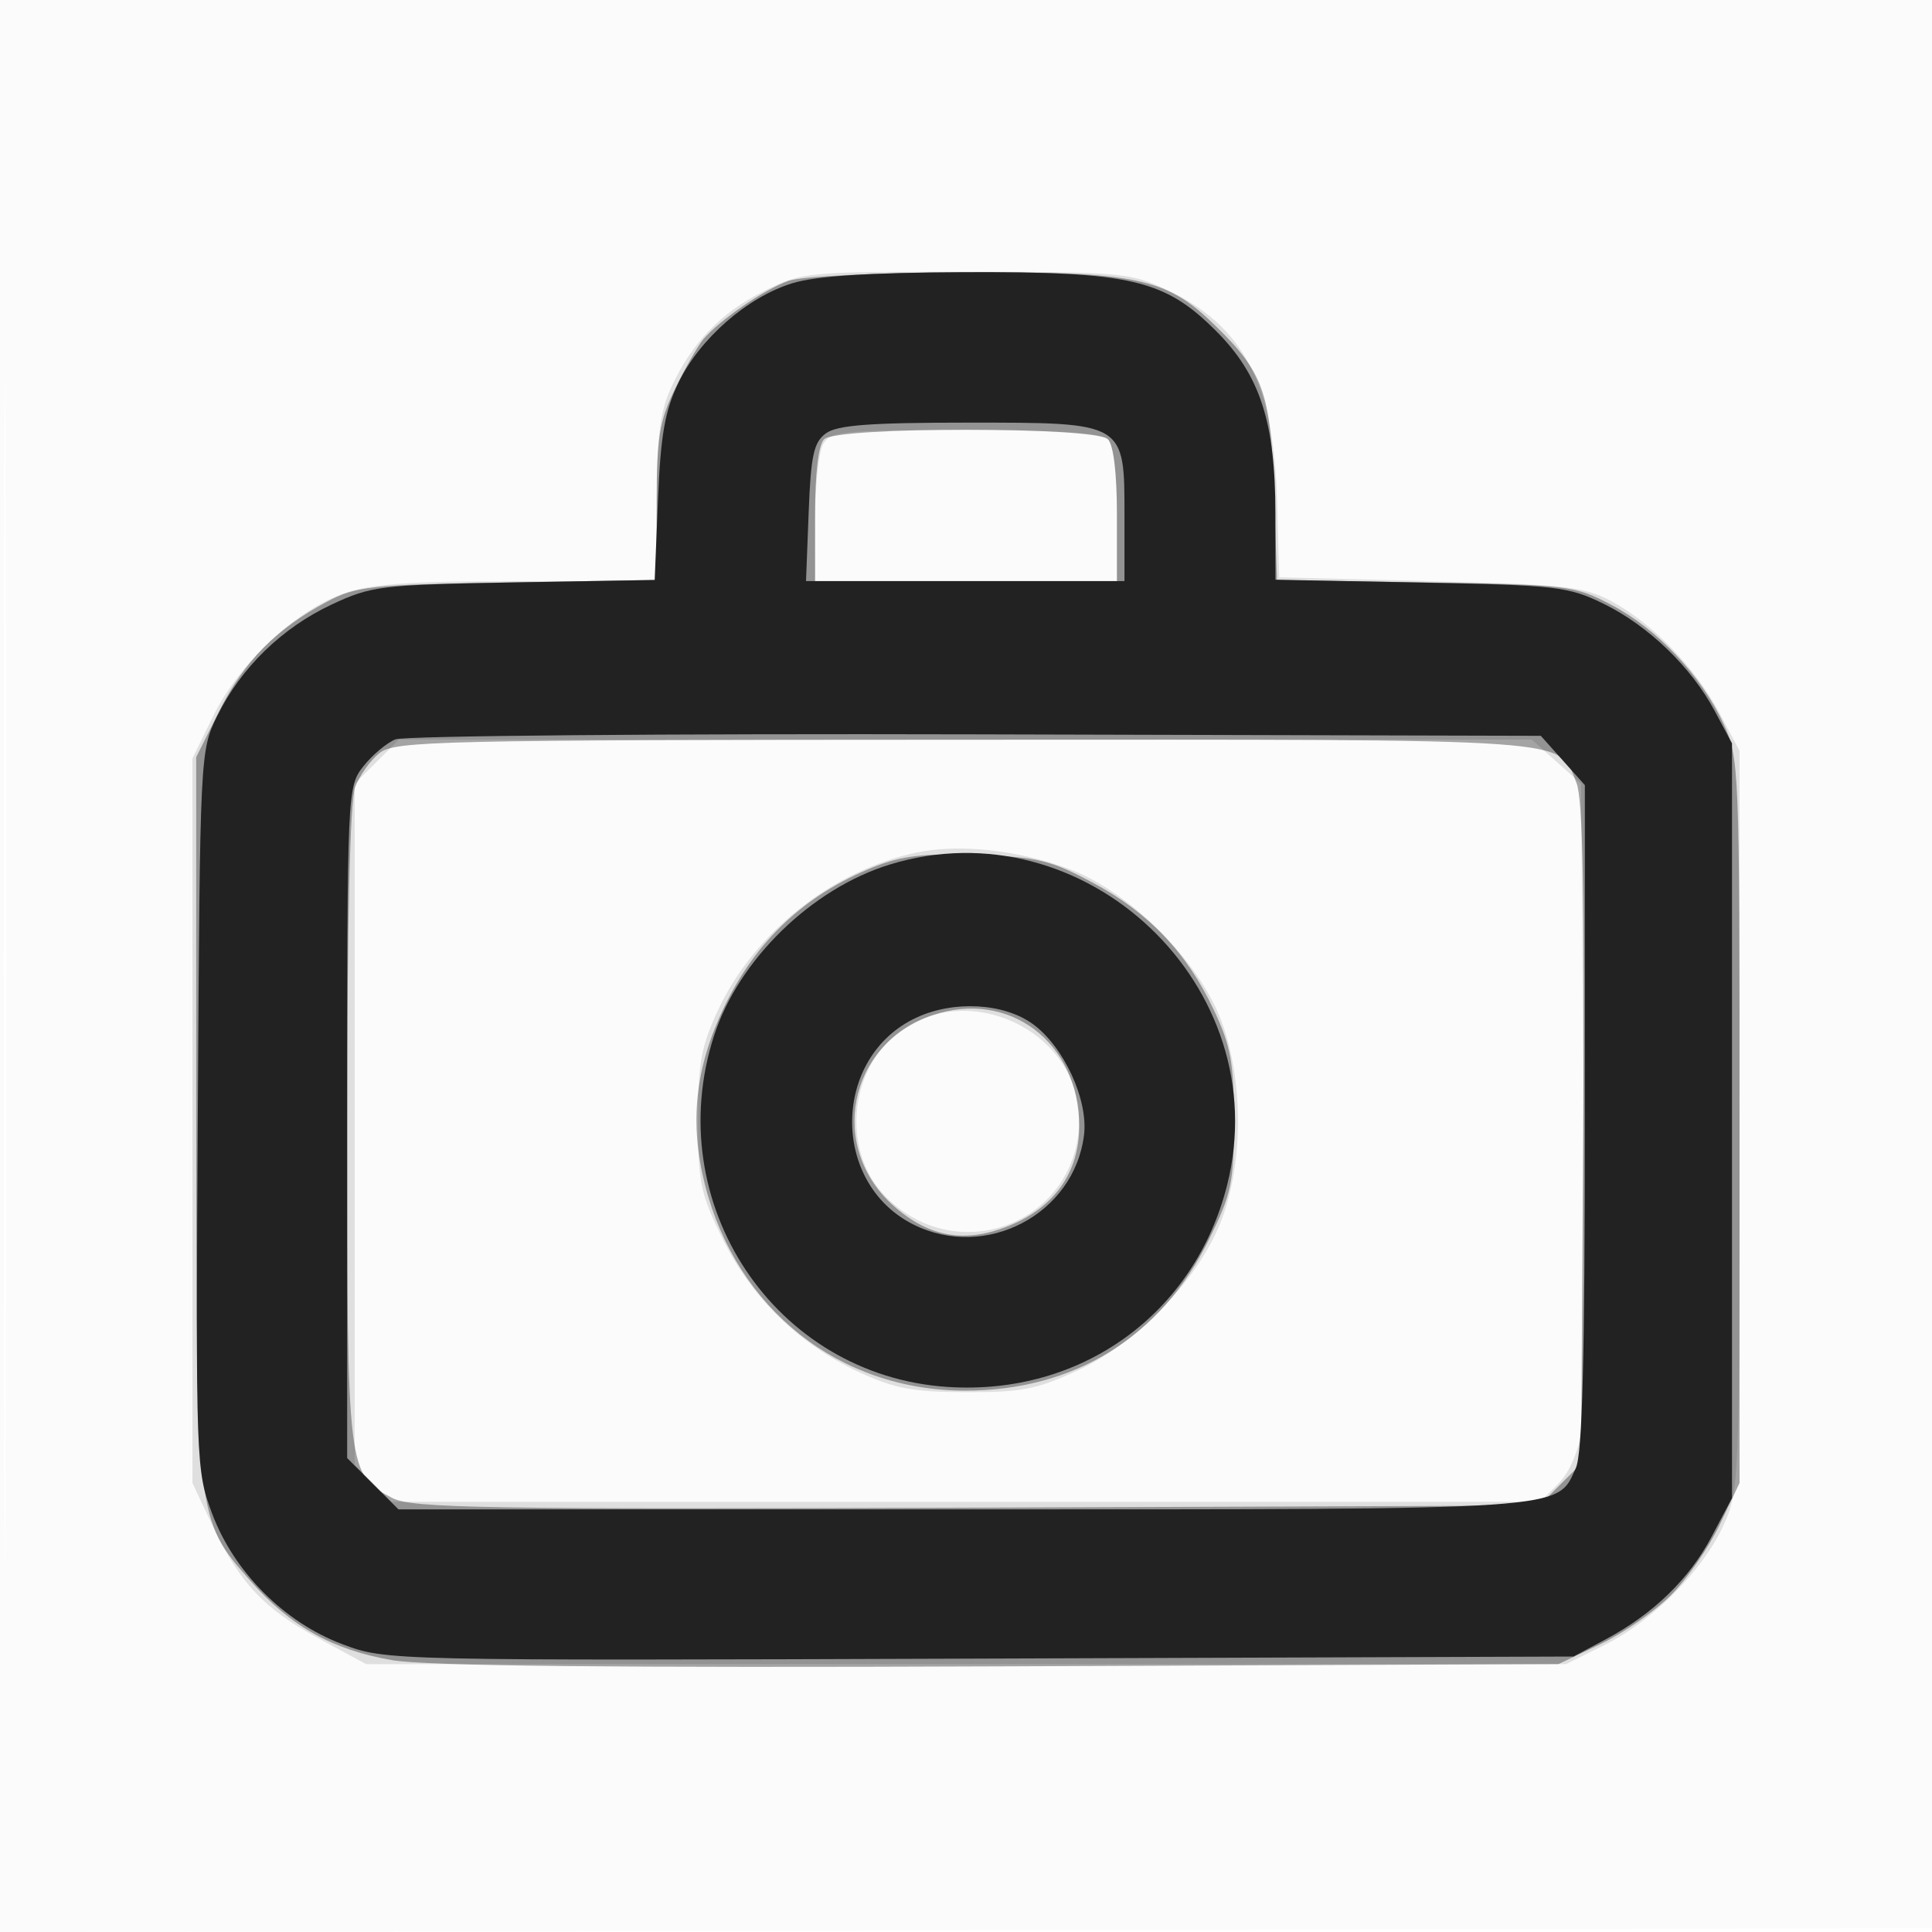 <svg xmlns="http://www.w3.org/2000/svg" width="256" height="256"><path fill-opacity=".016" d="M0 128.004v128.004l128.25-.254 128.25-.254.254-127.75L257.008 0H0v128.004m.485.496c0 70.4.119 99.053.265 63.672.146-35.38.146-92.98 0-128C.604 29.153.485 58.1.485 128.5" fill="#212121" fill-rule="evenodd"/><path fill-opacity=".131" d="M101.22 38.578c-5.746 2.863-9.61 6.905-12.353 12.922-1.397 3.065-1.828 6.511-1.845 14.75L87 77H68.678c-14.133 0-19.39.364-22.994 1.592-6.377 2.173-13.968 9.249-17.384 16.205l-2.8 5.703v96l2.59 5.5c3.631 7.709 6.844 11.144 14.109 15.083L48.5 220.5h159l5-2.476c6.393-3.166 13.059-9.831 15.83-15.828 2.133-4.616 2.17-5.526 2.17-53.696v-49l-2.65-5c-3.185-6.008-8.897-11.916-14.35-14.843-3.596-1.93-6.019-2.198-24-2.652l-20-.505-.273-10c-.429-15.669-4.455-23.369-14.72-28.149-4.754-2.214-6.094-2.332-26.561-2.341-21.169-.01-21.646.036-26.726 2.568m7.815 20.356c-.569 1.064-1.035 5.564-1.035 10V77h40v-8.8c0-5.511-.448-9.248-1.2-10-.843-.843-6.481-1.2-18.965-1.2-16.54 0-17.836.133-18.8 1.934m-59.112 41.989L47 103.846v90.245l2.455 2.454L51.909 199h152.182l2.374-2.374c1.424-1.424 2.631-4.127 3.014-6.75.352-2.407.501-22.751.331-45.209l-.31-40.833-3.266-2.917L202.968 98H52.846l-2.923 2.923m71.484 12.054c-11.061 2.338-21.423 10.553-26.219 20.787-2.295 4.897-2.688 7.055-2.688 14.757 0 8.157.311 9.654 3.25 15.623 3.862 7.844 10.153 13.993 18.075 17.667 4.698 2.178 7.138 2.636 14.175 2.66 7.306.025 9.383-.379 14.782-2.872 8.062-3.723 16.207-12.28 19.133-20.102 2.857-7.634 2.824-18.443-.077-26.209-2.984-7.984-12.134-17.14-20.109-20.119-6.824-2.55-14.641-3.393-20.322-2.192m-1.225 23.053c-7.617 4.644-9.041 16.311-2.759 22.593 9.653 9.653 25.587 3.221 25.573-10.323-.011-10.986-13.245-18.103-22.814-12.27" fill="#212121" fill-rule="evenodd"/><path fill-opacity=".399" d="M104.5 37.207c-3.189 1.114-9.139 5.194-11.305 7.752-.717.848-2.4 3.791-3.74 6.541-2.091 4.292-2.437 6.441-2.445 15.175L87 76.85l-19.75.325c-18.238.3-20.073.498-23.972 2.581-6.699 3.58-10.951 7.902-14.231 14.466L26 100.319v47.663c0 53.558-.031 53.293 7.174 61.478 5.321 6.045 10.909 9.17 18.826 10.527 4.493.77 29.353 1.022 80.5.814l74-.301 5.5-2.613c3.025-1.437 7.249-4.362 9.387-6.5 2.138-2.138 5.063-6.362 6.5-9.387l2.613-5.5v-48c0-46.92-.048-48.104-2.137-52.622-2.931-6.339-8.748-12.512-14.8-15.706-4.912-2.592-5.649-2.682-24.71-2.996l-19.647-.324-.39-11.676c-.44-13.164-1.389-15.823-7.905-22.147-6.433-6.243-10.262-7.041-33.339-6.95-11.203.044-21.398.542-23.072 1.128m4.7 20.993c-.752.752-1.2 4.489-1.2 10V77h40v-8.8c0-5.511-.448-9.248-1.2-10-1.688-1.688-35.912-1.688-37.6 0M50.301 99.772c-1.209.951-2.671 2.995-3.25 4.543-.673 1.804-1.051 17.895-1.051 44.8 0 46.101.023 46.294 6.004 49.387 2.606 1.348 12.079 1.503 77.46 1.267l74.491-.269 2.773-2.772 2.772-2.772.281-43.696c.203-31.636-.042-44.475-.888-46.518-2.499-6.034 1.599-5.744-80.866-5.72-70.025.021-75.687.148-77.726 1.75m65.391 15.142c-9.048 3.644-15.559 9.766-19.767 18.586-3.826 8.019-4.601 15.305-2.502 23.536 4.195 16.458 17.824 27.228 34.457 27.231 14.506.002 25.966-7.108 32.339-20.067 2.972-6.042 3.281-7.518 3.28-15.685 0-7.649-.399-9.867-2.635-14.635-3.578-7.633-8.615-12.933-16.096-16.936-5.559-2.974-7.286-3.388-15.268-3.66-7.099-.241-10.016.103-13.808 1.63m7.808 19.628c-11.142 3.828-13.856 17.548-5.009 25.316 4.716 4.141 9.517 4.923 15.358 2.503 5.924-2.456 9.151-7.078 9.151-13.108 0-11.162-9.334-18.204-19.5-14.711" fill="#212121" fill-rule="evenodd"/><path fill-opacity=".985" d="M104.969 37.536c-5.953 1.835-12.241 7.328-15.064 13.161-1.797 3.711-2.364 6.933-2.714 15.421l-.442 10.729-18.624.327c-17.637.309-18.92.464-24.192 2.937-6.584 3.088-12.002 8.365-15.153 14.762-2.263 4.593-2.282 4.981-2.566 52.242-.282 46.831-.251 47.711 1.893 53.441 2.899 7.75 9.574 14.433 17.302 17.324 5.783 2.164 5.895 2.166 84.441 1.893l78.65-.273 4.222-2.256c6.364-3.401 11.107-7.996 14.092-13.654l2.686-5.09v-100l-2.291-4.291c-3.115-5.833-8.788-11.302-14.751-14.219-4.62-2.26-6.272-2.451-24.208-2.8L169 76.816v-8.727c0-12.133-2.033-18.401-7.861-24.228-6.846-6.846-11.29-7.877-33.571-7.791-12.458.048-19.475.503-22.599 1.466m4.472 19.883c-1.622 1.185-1.998 2.911-2.29 10.5l-.35 9.081H149v-8.5c0-12.626.209-12.5-20.809-12.5-12.935 0-17.256.327-18.75 1.419M52.388 97.97c-1.161.475-3.074 2.087-4.25 3.582-2.111 2.684-2.138 3.274-2.138 47.183V193.2l3.4 3.4 3.4 3.4h74.65c81.039 0 78.793.151 81.355-5.472.869-1.906 1.195-14.624 1.195-46.559v-43.937l-2.918-3.266-2.917-3.266-74.833-.196c-41.157-.108-75.782.192-76.944.666m65.482 16.595c-10.329 3.18-20.01 12.615-23.255 22.665-7.172 22.205 8.024 45.049 30.964 46.548 17.709 1.158 32.723-9.688 37.018-26.742 6.615-26.262-18.847-50.44-44.727-42.471m3.535 20.284c-11.142 5.209-11.376 21.878-.385 27.399 9.574 4.81 21.302-1.327 22.616-11.835.582-4.661-2.67-11.729-6.772-14.714-3.846-2.8-10.506-3.166-15.459-.85" fill="#212121" fill-rule="evenodd"/></svg>